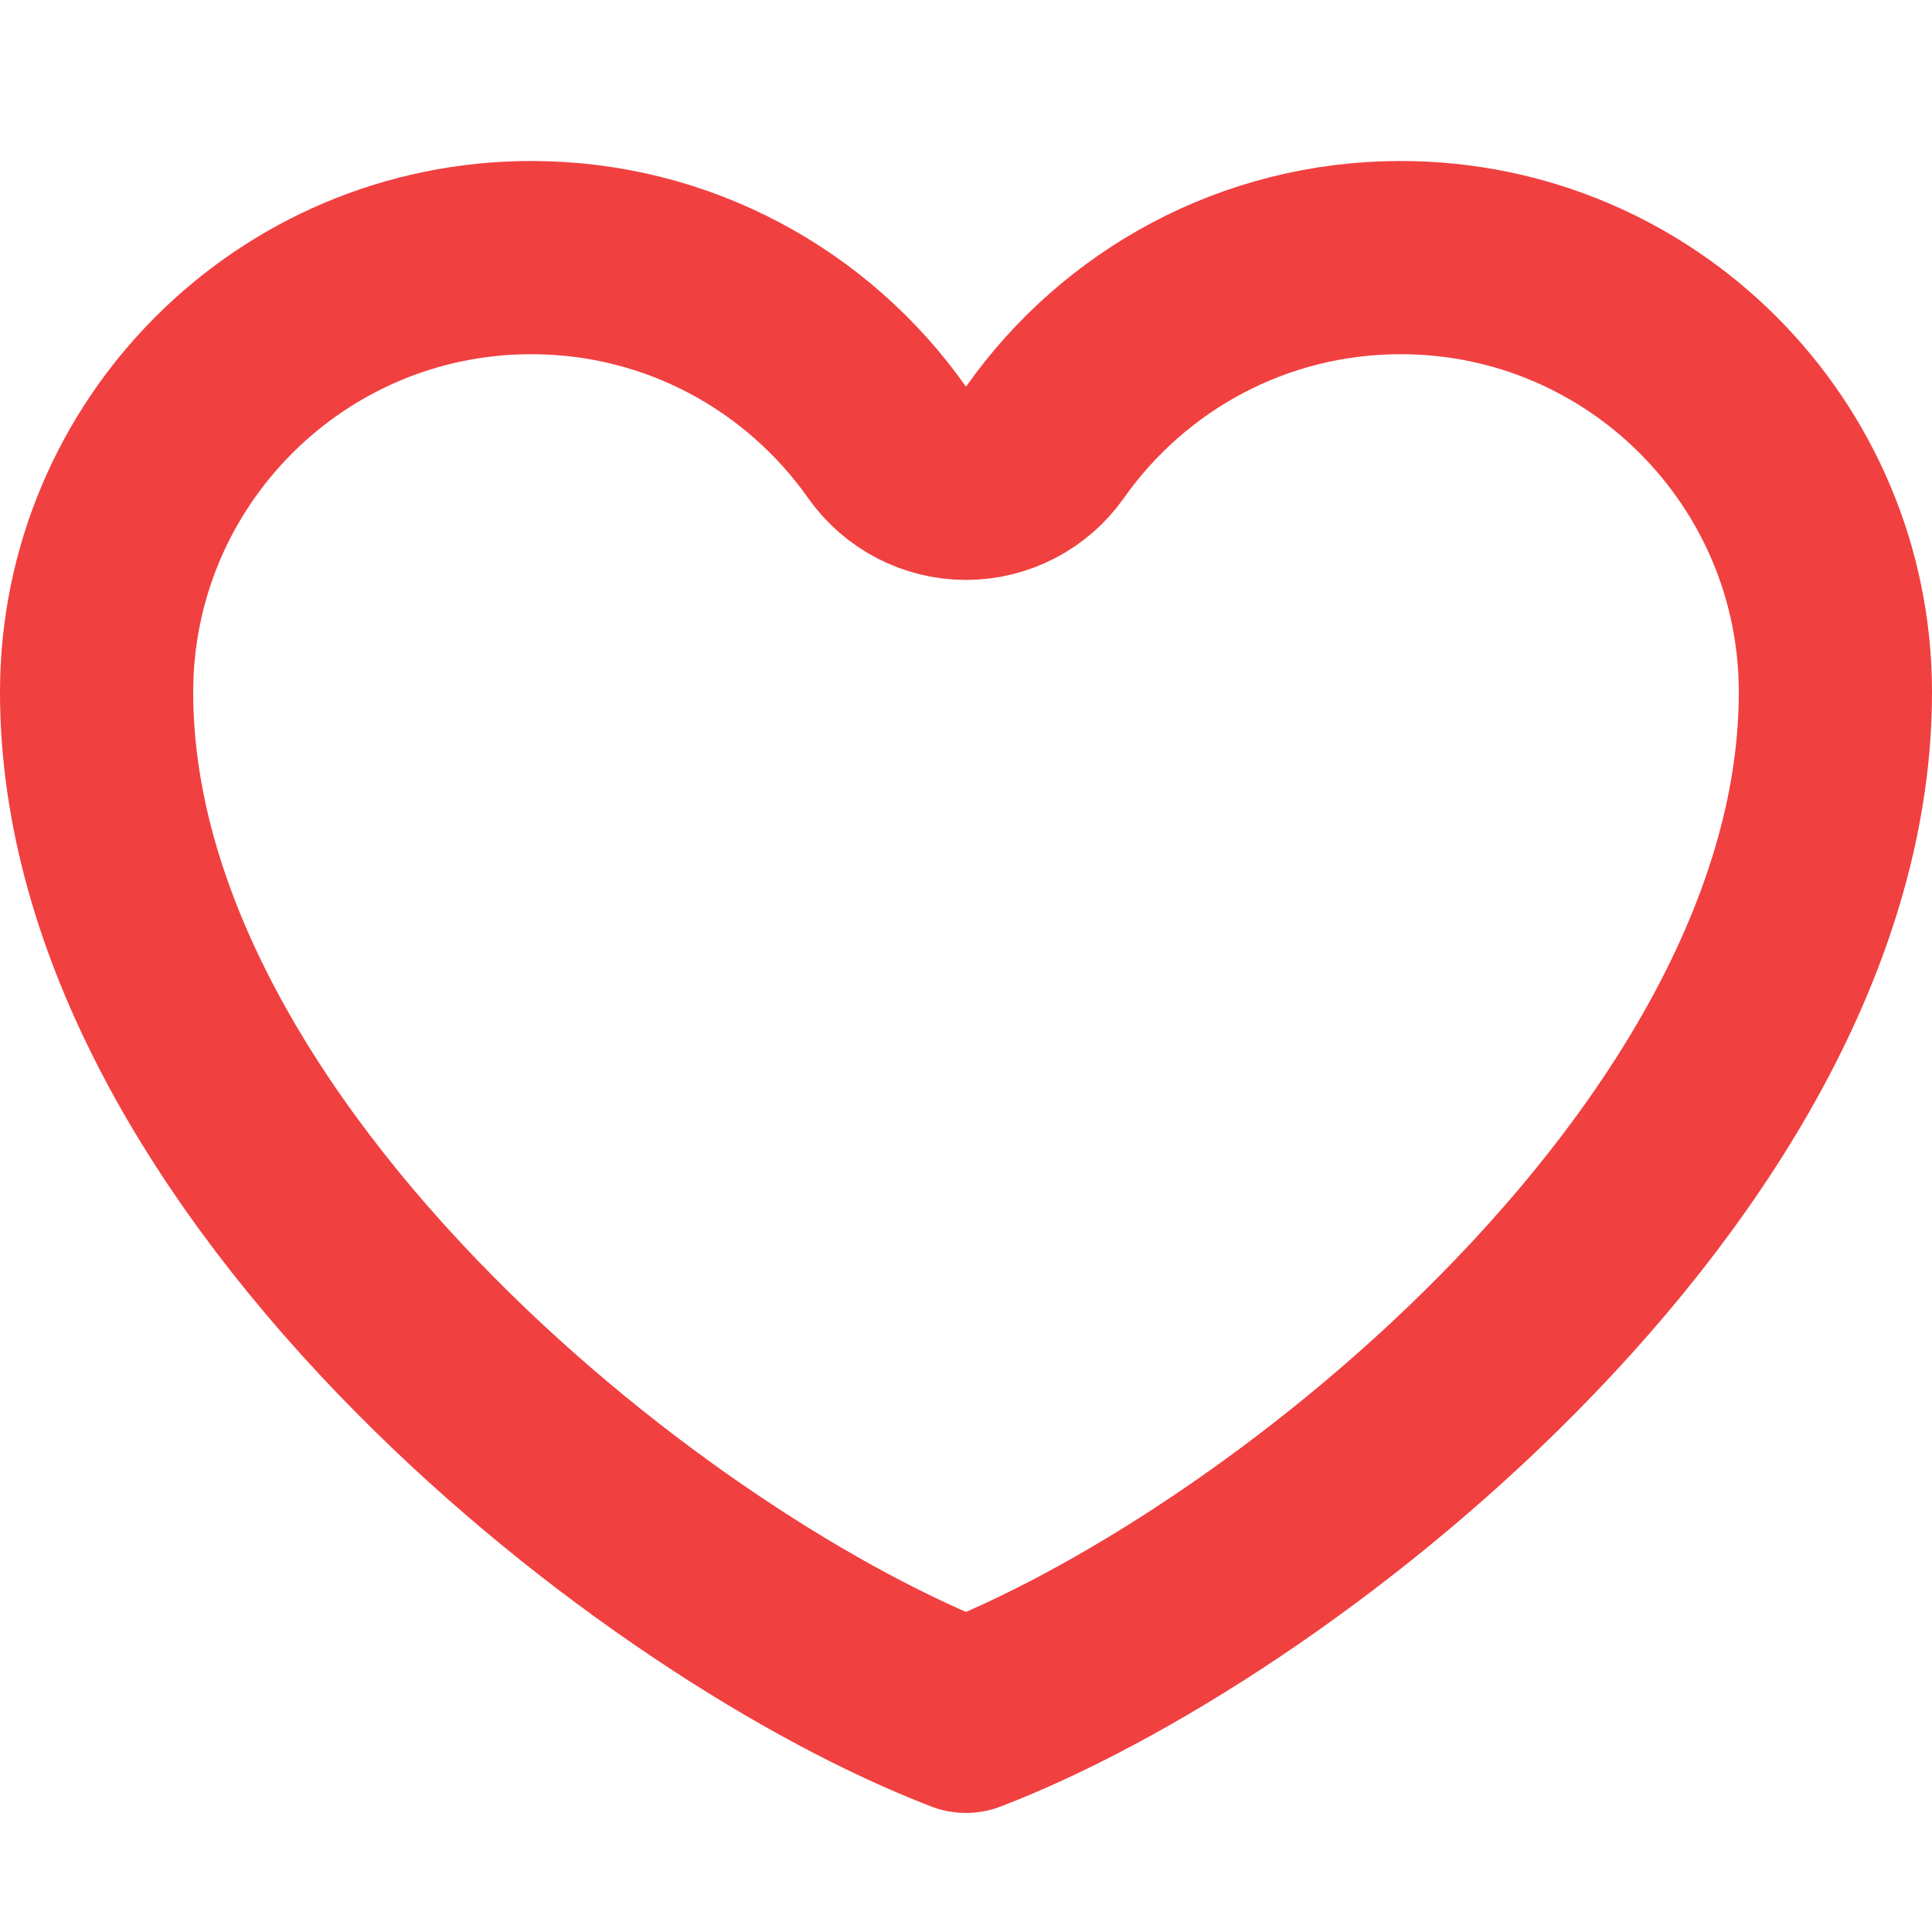 <svg xmlns="http://www.w3.org/2000/svg" width="24" height="24" viewBox="0 0 24 24" fill="none">
    <path d="M11.019 5.495C11.244 5.814 11.61 6.004 12 6.004C12.39 6.004 12.756 5.814 12.981 5.495C13.96 4.105 15.575 3.2 17.4 3.2C20.382 3.2 22.8 5.618 22.8 8.6C22.8 11.439 21.103 14.301 18.722 16.705C16.507 18.943 13.876 20.602 12 21.321C10.124 20.602 7.493 18.943 5.278 16.705C2.897 14.301 1.2 11.439 1.2 8.6C1.2 5.618 3.618 3.2 6.6 3.2C8.425 3.2 10.04 4.105 11.019 5.495Z" stroke="#F14040" stroke-width="2.4" stroke-linecap="round" stroke-linejoin="round"/>
</svg>